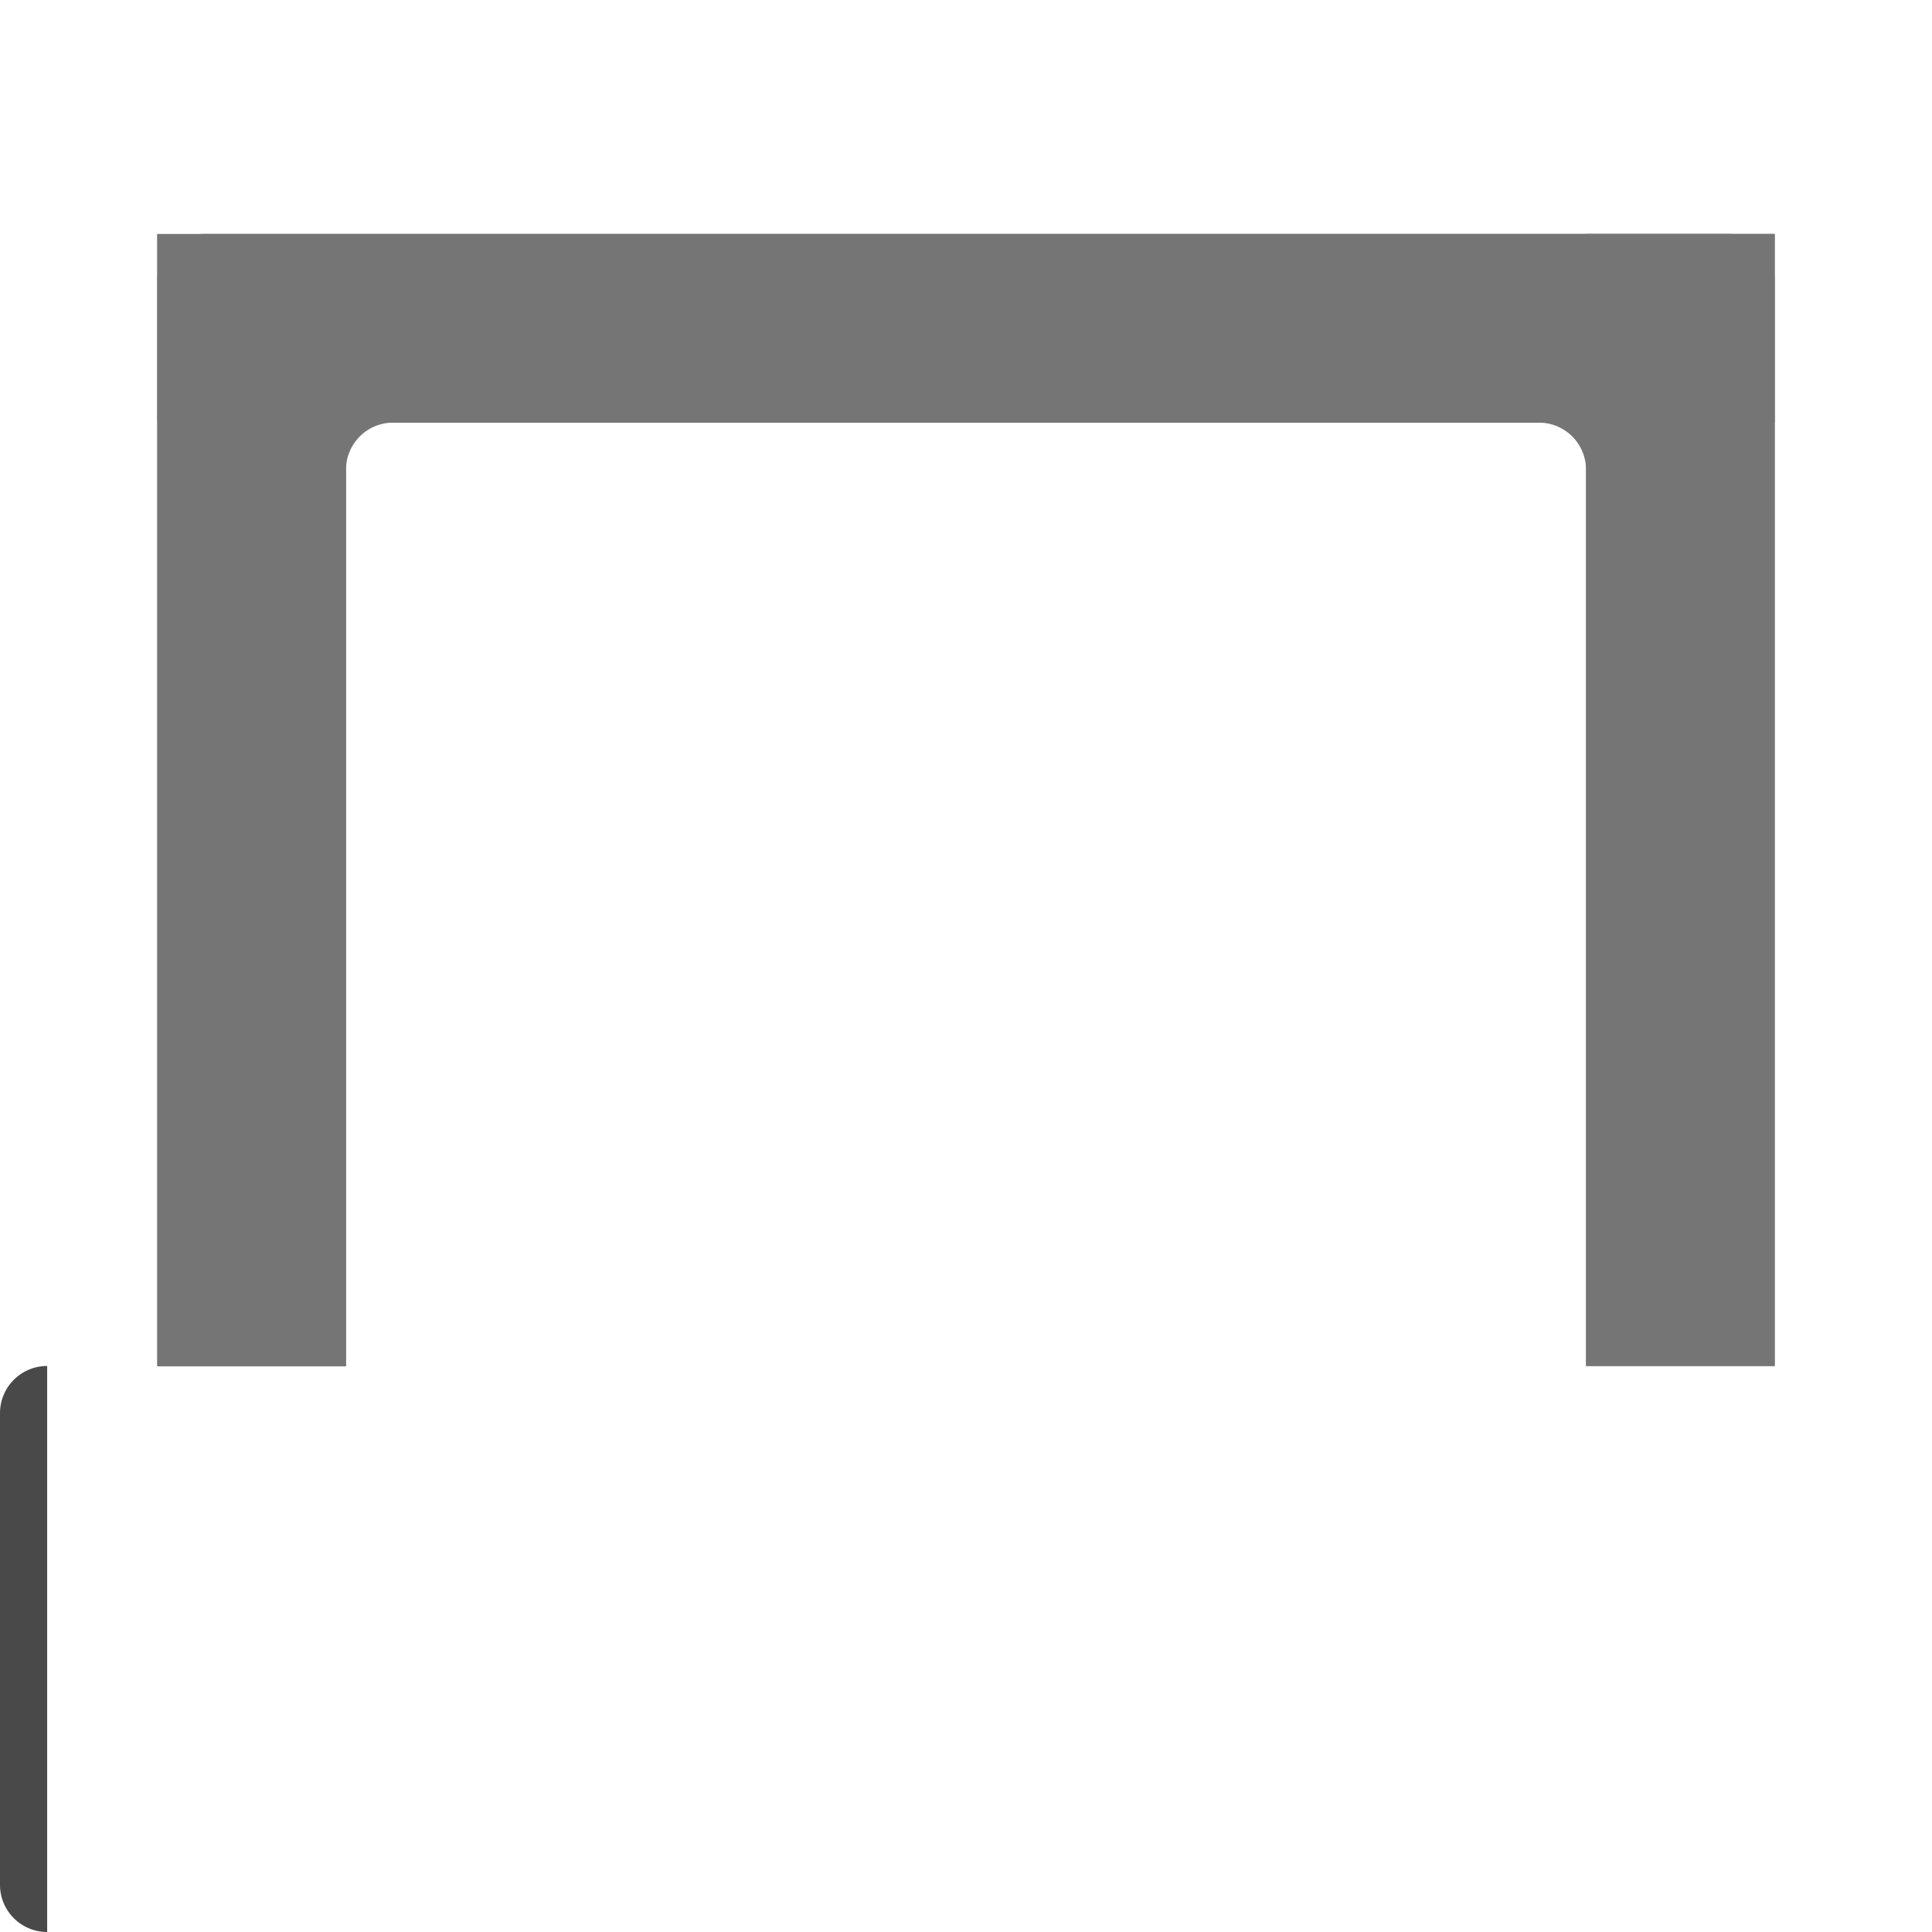 <?xml version="1.0" encoding="UTF-8" standalone="no"?>
<!-- Created with Inkscape (http://www.inkscape.org/) -->

<svg
   width="512"
   height="512"
   viewBox="0 0 512 512"
   version="1.1"
   id="svg5"
   inkscape:version="1.1.1 (3bf5ae0d25, 2021-09-20, custom)"
   sodipodi:docname="silkscreener_base.svg"
   xmlns:inkscape="http://www.inkscape.org/namespaces/inkscape"
   xmlns:sodipodi="http://sodipodi.sourceforge.net/DTD/sodipodi-0.dtd"
   xmlns="http://www.w3.org/2000/svg"
   xmlns:svg="http://www.w3.org/2000/svg">
  <sodipodi:namedview
     id="namedview7"
     pagecolor="#ffffff"
     bordercolor="#666666"
     borderopacity="1.0"
     inkscape:pageshadow="2"
     inkscape:pageopacity="0.0"
     inkscape:pagecheckerboard="true"
     inkscape:document-units="px"
     showgrid="false"
     inkscape:snap-bbox="true"
     inkscape:snap-bbox-midpoints="true"
     inkscape:snap-bbox-edge-midpoints="true"
     inkscape:bbox-nodes="true"
     inkscape:bbox-paths="true"
     inkscape:zoom="1"
     inkscape:cx="232"
     inkscape:cy="204"
     inkscape:window-width="1920"
     inkscape:window-height="994"
     inkscape:window-x="0"
     inkscape:window-y="22"
     inkscape:window-maximized="1"
     inkscape:current-layer="layer1" />
  <defs
     id="defs2">
    <inkscape:path-effect
       effect="fillet_chamfer"
       id="path-effect6577"
       is_visible="true"
       lpeversion="1"
       satellites_param="F,0,0,1,0,12.5,0,1 @ F,0,0,1,0,12.5,0,1 @ F,0,0,1,0,12.5,0,1 @ F,0,0,1,0,12.5,0,1"
       unit="px"
       method="auto"
       mode="F"
       radius="12.5"
       chamfer_steps="1"
       flexible="false"
       use_knot_distance="true"
       apply_no_radius="true"
       apply_with_radius="true"
       only_selected="false"
       hide_knots="false" />
    <inkscape:path-effect
       effect="fillet_chamfer"
       id="path-effect6096"
       is_visible="true"
       lpeversion="1"
       satellites_param="F,0,0,1,0,12.5,0,1 @ F,0,0,1,0,12.5,0,1 @ F,0,0,1,0,12.5,0,1 @ F,0,0,1,0,12.5,0,1 @ F,0,0,1,0,12.5,0,1 @ F,0,0,1,0,12.5,0,1 @ F,0,0,1,0,12.5,0,1 @ F,0,0,1,0,12.5,0,1 @ F,0,0,1,0,12.5,0,1 @ F,0,0,1,0,12.5,0,1 @ F,0,0,1,0,12.5,0,1"
       unit="px"
       method="auto"
       mode="F"
       radius="12.5"
       chamfer_steps="1"
       flexible="false"
       use_knot_distance="true"
       apply_no_radius="true"
       apply_with_radius="true"
       only_selected="false"
       hide_knots="false" />
    <inkscape:path-effect
       effect="fillet_chamfer"
       id="path-effect5465"
       is_visible="true"
       lpeversion="1"
       satellites_param="F,0,0,1,0,0,0,1 @ F,0,0,1,0,0,0,1 @ F,0,0,1,0,0,0,1 @ F,0,0,1,0,0,0,1"
       unit="px"
       method="auto"
       mode="F"
       radius="0"
       chamfer_steps="1"
       flexible="false"
       use_knot_distance="true"
       apply_no_radius="true"
       apply_with_radius="true"
       only_selected="false"
       hide_knots="false" />
    <inkscape:path-effect
       effect="fillet_chamfer"
       id="path-effect1715"
       is_visible="true"
       lpeversion="1"
       satellites_param="F,0,0,1,0,12.5,0,1 @ F,0,0,1,0,12.5,0,1 @ F,0,0,1,0,12.5,0,1 @ F,0,0,1,0,12.5,0,1"
       unit="px"
       method="auto"
       mode="F"
       radius="12.5"
       chamfer_steps="1"
       flexible="false"
       use_knot_distance="true"
       apply_no_radius="true"
       apply_with_radius="true"
       only_selected="false"
       hide_knots="false" />
    <inkscape:path-effect
       effect="fillet_chamfer"
       id="path-effect1641"
       is_visible="true"
       lpeversion="1"
       satellites_param="F,0,0,1,0,12.5,0,1 @ F,0,0,1,0,12.5,0,1 @ F,0,0,1,0,12.5,0,1 @ F,0,0,1,0,12.5,0,1 @ F,0,0,1,0,12.5,0,1 @ F,0,0,1,0,12.5,0,1 @ F,0,0,1,0,12.5,0,1 @ F,0,0,1,0,12.5,0,1 @ F,0,0,1,0,12.5,0,1 @ F,0,0,1,0,12.5,0,1"
       unit="px"
       method="auto"
       mode="F"
       radius="12.5"
       chamfer_steps="1"
       flexible="false"
       use_knot_distance="true"
       apply_no_radius="true"
       apply_with_radius="true"
       only_selected="false"
       hide_knots="false" />
    <inkscape:path-effect
       effect="fillet_chamfer"
       id="path-effect1558"
       is_visible="true"
       lpeversion="1"
       satellites_param="F,0,0,1,0,12.5,0,1 @ F,0,0,1,0,12.5,0,1 @ F,0,0,1,0,12.5,0,1 @ F,0,0,1,0,12.5,0,1"
       unit="px"
       method="auto"
       mode="F"
       radius="12.5"
       chamfer_steps="1"
       flexible="false"
       use_knot_distance="true"
       apply_no_radius="true"
       apply_with_radius="true"
       only_selected="false"
       hide_knots="false" />
    <inkscape:path-effect
       effect="fillet_chamfer"
       id="path-effect1396"
       is_visible="true"
       lpeversion="1"
       satellites_param="F,0,0,1,0,12.5,0,1 @ F,0,0,1,0,12.5,0,1 @ F,0,0,1,0,12.5,0,1 @ F,0,0,1,0,12.5,0,1"
       unit="px"
       method="auto"
       mode="F"
       radius="12.5"
       chamfer_steps="1"
       flexible="false"
       use_knot_distance="true"
       apply_no_radius="true"
       apply_with_radius="true"
       only_selected="false"
       hide_knots="false" />
  </defs>
  <g
     inkscape:label="Layer 1"
     inkscape:groupmode="layer"
     id="layer1">
    <path
       style="fill:#494949;fill-opacity:1;fill-rule:evenodd;stroke-width:0.965"
       id="rect31"
       width="512"
       height="150"
       x="0"
       y="362"
       sodipodi:type="rect"
       d="m 12.5,362 h 487 a 12.5,12.5 45 0 1 12.5,12.5 v 125 A 12.5,12.5 135 0 1 499.5,512 H 12.5 A 12.5,12.5 45 0 1 0,499.5 v -125 A 12.5,12.5 135 0 1 12.5,362 Z"
       inkscape:path-effect="#path-effect1396" />
  </g>
  <g
     inkscape:groupmode="layer"
     id="layer2"
     inkscape:label="Layer 2">
    <path
       id="rect3095-6-3"
       style="fill:#757575;stroke-width:1.272"
       d="M 54.184 62 A 12.5 12.5 0 0 0 41.684 74.5 L 41.684 99.5 L 41.684 362 L 91.684 362 L 91.684 124.5 A 12.5 12.5 0 0 1 104.184 112 L 407.816 112 A 12.5 12.5 0 0 1 420.316 124.5 L 420.316 362 L 470.316 362 L 470.316 124.5 L 470.316 74.5 A 12.5 12.5 0 0 0 457.816 62 L 432.816 62 L 54.184 62 z " />
  </g>
  <g
     inkscape:groupmode="layer"
     id="layer6"
     inkscape:label="Layer 6" />
  <g
     inkscape:groupmode="layer"
     id="layer4"
     inkscape:label="Layer 4"
     style="display:none">
    <rect
       style="fill:#757575;stroke-width:1.271"
       id="rect3095-6-2"
       width="49.9"
       height="428.633"
       x="-102"
       y="41.684"
       transform="rotate(-90)" />
    <rect
       style="fill:#757575;stroke-width:1.082"
       id="rect3095-5-9"
       width="50"
       height="309.9"
       x="41.684"
       y="52.1" />
    <rect
       style="fill:#757575;stroke-width:1.082"
       id="rect3095-1"
       width="50"
       height="309.9"
       x="420.316"
       y="52.1" />
  </g>
  <g
     inkscape:groupmode="layer"
     id="layer3"
     inkscape:label="Layer 3"
     style="display:none">
    <path
       id="rect1228"
       style="fill:#757575;stroke-width:0.99"
       d="m 54.184,62 a 12.5,12.5 0 0 0 -12.5,12.5 V 362 h 30 V 104.5 a 12.5,12.5 0 0 1 12.5,-12.5 H 427.816 a 12.5,12.5 0 0 1 12.5,12.5 V 362 h 30 V 74.5 a 12.5,12.5 0 0 0 -12.5,-12.5 h -5 -368.633 z" />
  </g>
  <g
     inkscape:groupmode="layer"
     id="layer5"
     inkscape:label="Layer 5"
     style="display:inline">
    <rect
       style="fill:#757575;stroke-width:1.272"
       id="rect3095-6"
       width="50"
       height="428.633"
       x="-112"
       y="41.684"
       transform="rotate(-90)" />
    <rect
       style="fill:#757575;stroke-width:1.064"
       id="rect3095-5"
       width="50"
       height="300"
       x="41.684"
       y="62.1" />
    <rect
       style="fill:#757575;stroke-width:1.064"
       id="rect3095"
       width="50"
       height="300"
       x="420.317"
       y="62" />
  </g>
</svg>
